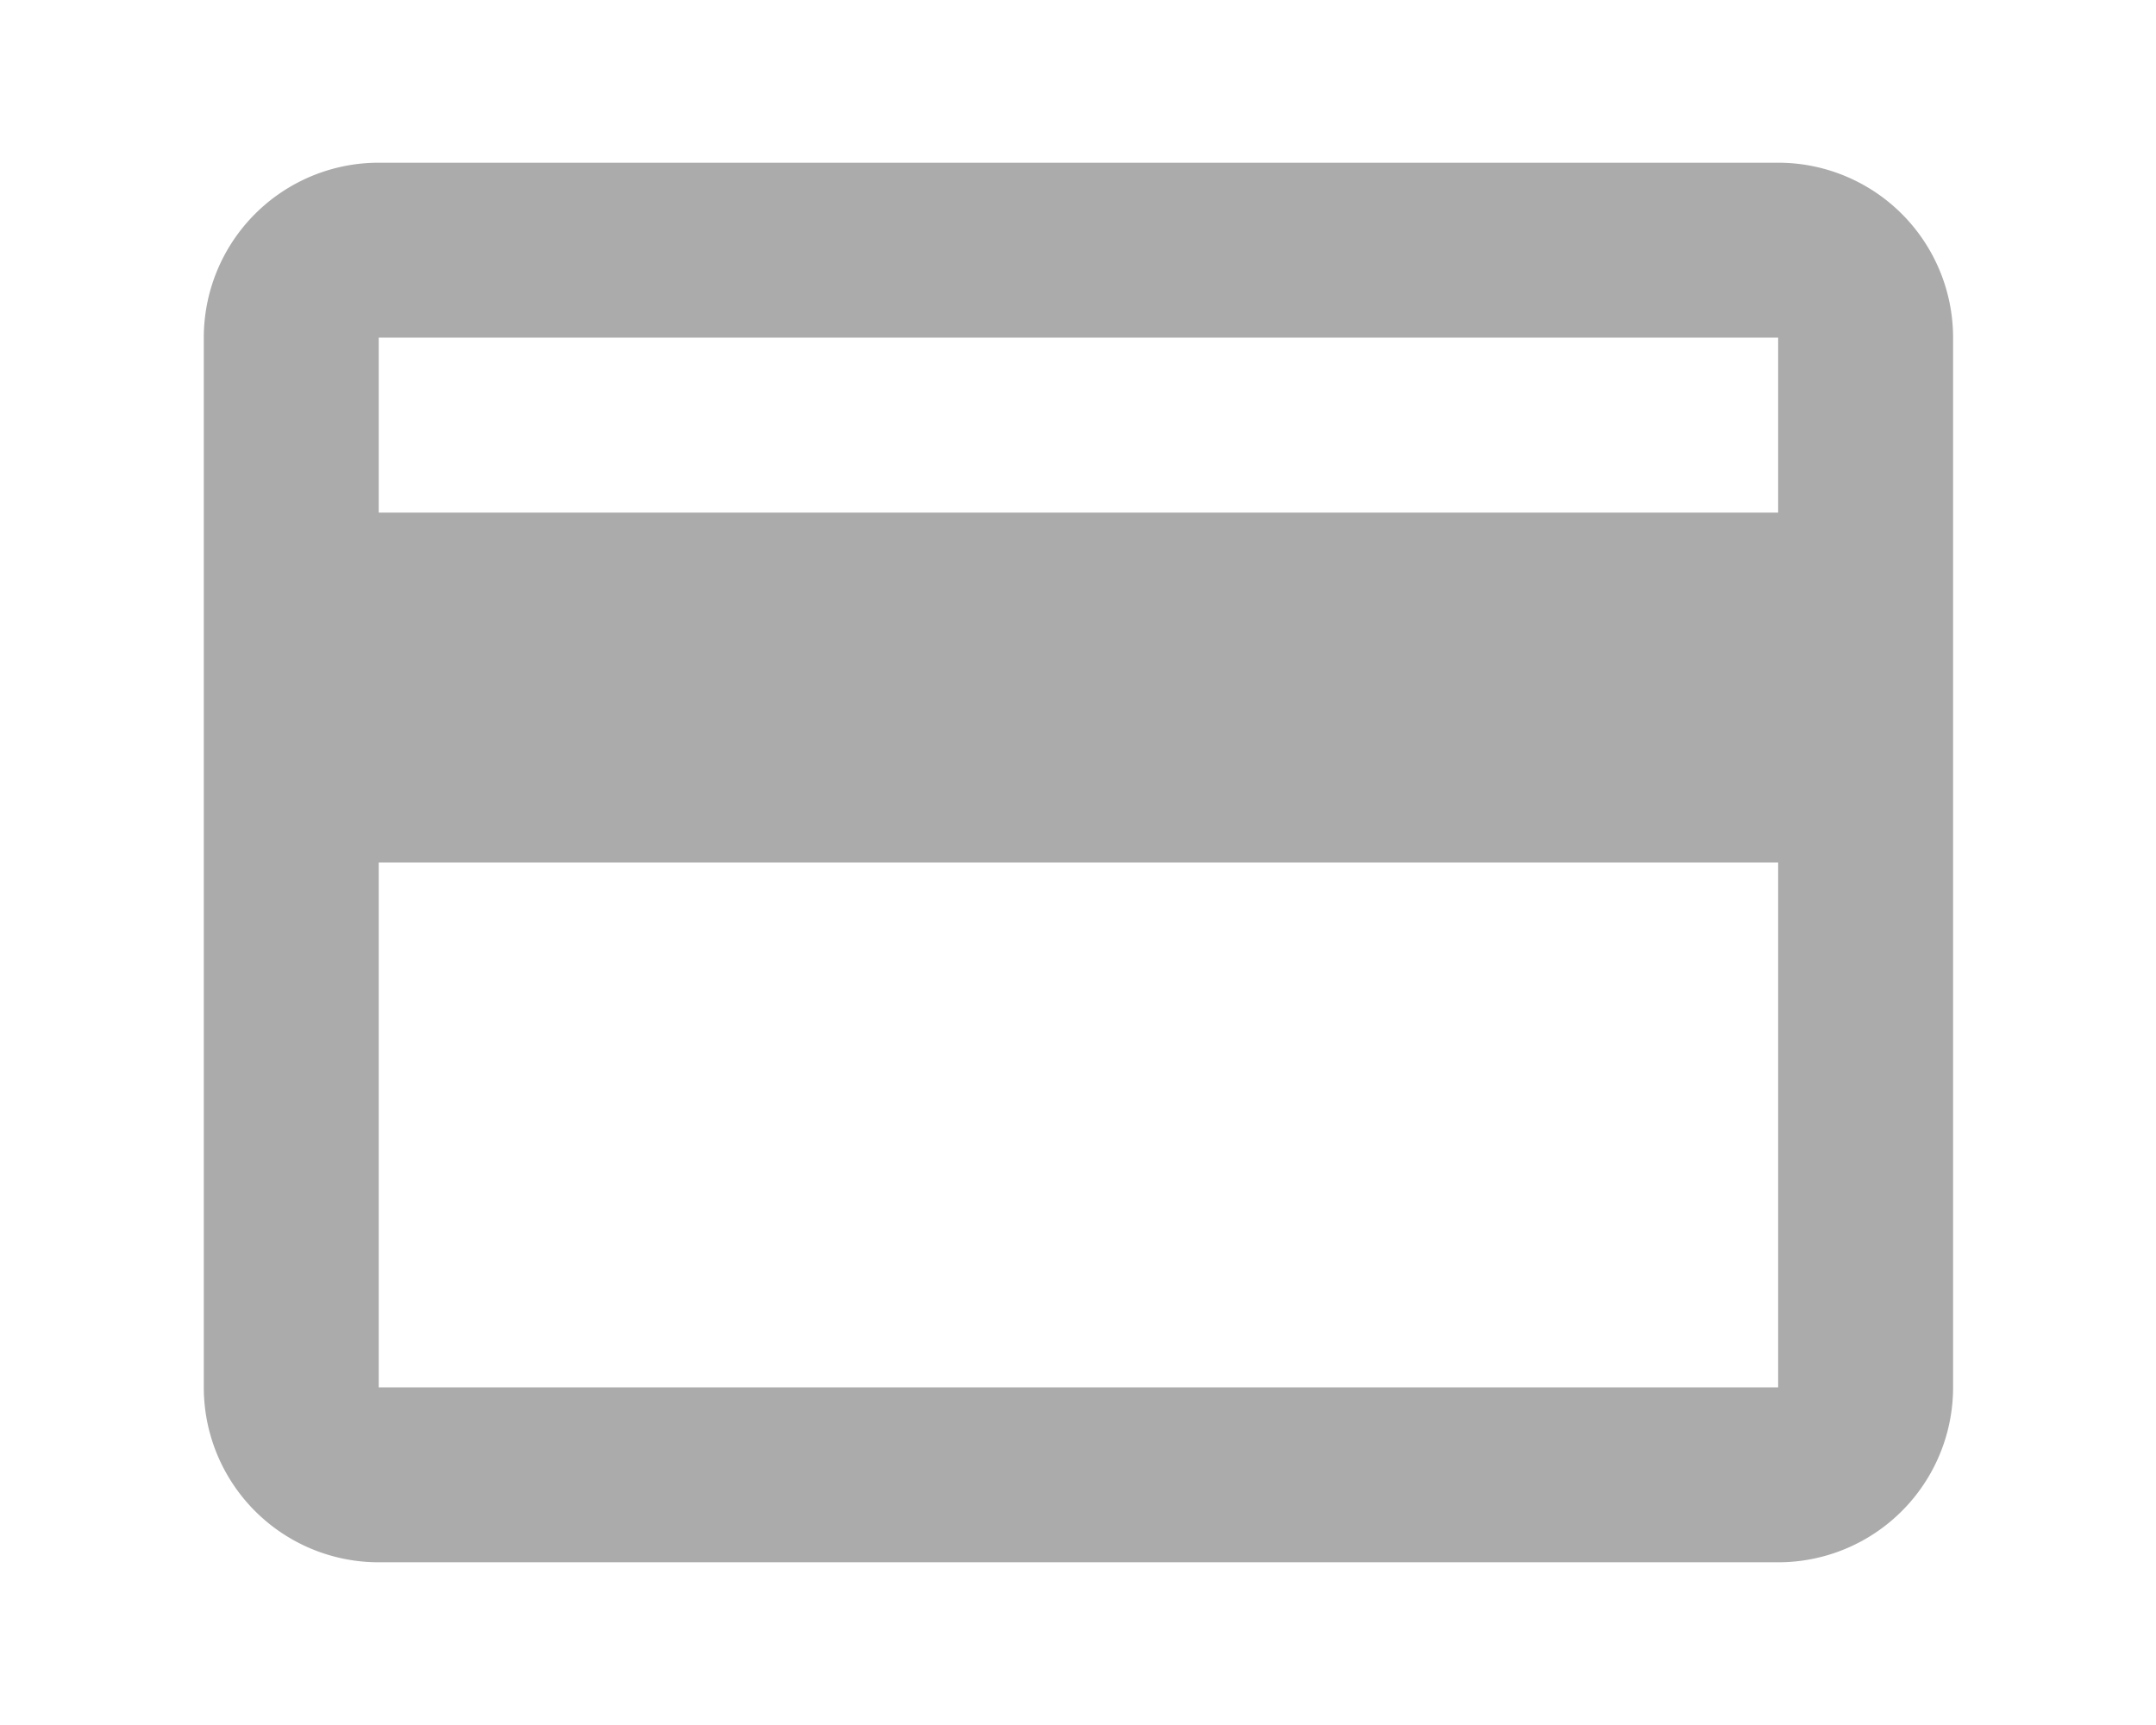<svg id="Layer_1" data-name="Layer 1" xmlns="http://www.w3.org/2000/svg" viewBox="0 0 24.65 19.72"><defs><style>.cls-1{fill:#ababab;}</style></defs><title>asset-</title><path class="cls-1" d="M20.33,1.86h-16a2,2,0,0,0-2,2v12a2,2,0,0,0,2,2h16a2,2,0,0,0,2-2v-12A2,2,0,0,0,20.33,1.86Zm0,14h-16v-6h16Zm0-10h-16v-2h16Z"/></svg>